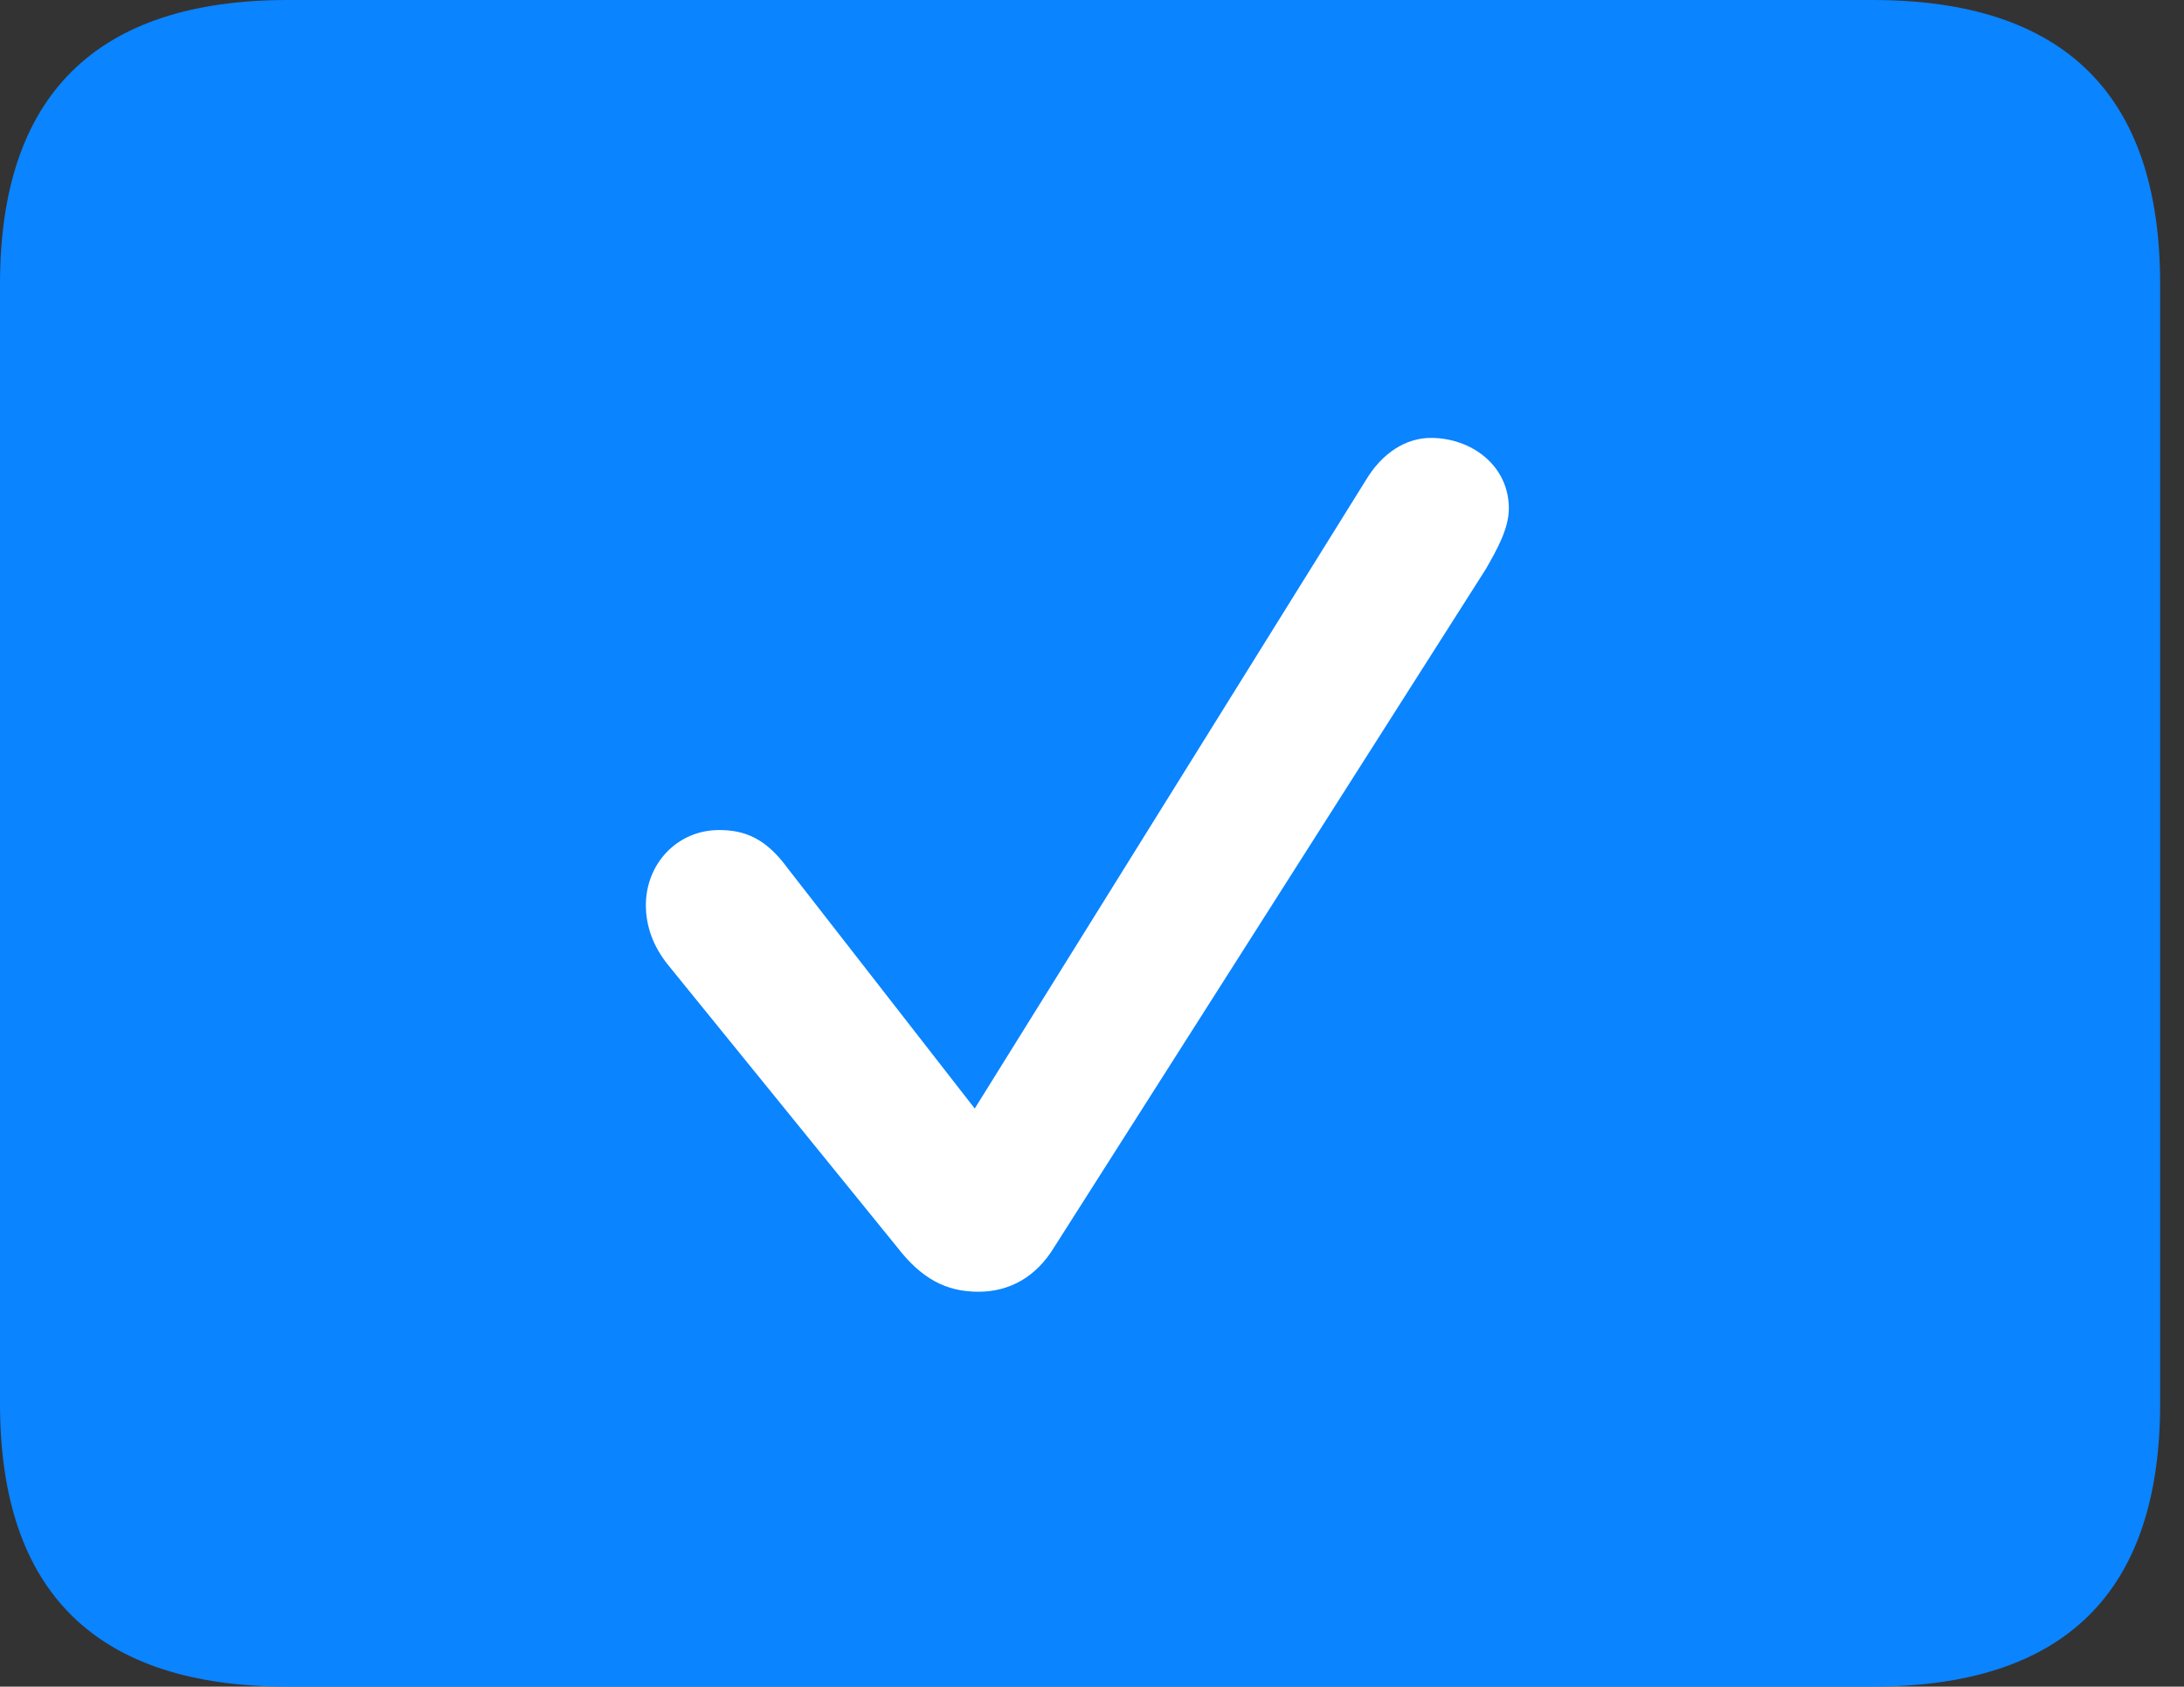<?xml version="1.0" encoding="UTF-8"?>
<!--Generator: Apple Native CoreSVG 326-->
<!DOCTYPE svg
PUBLIC "-//W3C//DTD SVG 1.1//EN"
       "http://www.w3.org/Graphics/SVG/1.1/DTD/svg11.dtd">
<svg version="1.1" xmlns="http://www.w3.org/2000/svg" xmlns:xlink="http://www.w3.org/1999/xlink" viewBox="0 0 32.594 25.17">
 <rect x="0" y="0" width="32.594" height="25.17" fill="#333333" stroke="none"/>
 <g>
  <rect height="25.17" opacity="0" width="32.594" x="0" y="0"/>
  <path d="M4.293 25.17L27.945 25.17C30.816 25.17 32.238 23.762 32.238 20.945L32.238 4.238C32.238 1.422 30.816 0 27.945 0L4.293 0C1.436 0 0 1.422 0 4.238L0 20.945C0 23.762 1.436 25.17 4.293 25.17Z" fill="#0a84ff"/>
  <path d="M14.602 19.277C14.123 19.277 13.754 19.086 13.385 18.607L9.967 14.396C9.748 14.123 9.639 13.822 9.639 13.508C9.639 12.893 10.104 12.387 10.732 12.387C11.115 12.387 11.43 12.51 11.758 12.961L14.547 16.543L20.385 7.164C20.631 6.754 20.986 6.535 21.355 6.535C21.957 6.535 22.518 6.945 22.518 7.588C22.518 7.889 22.34 8.203 22.176 8.49L15.736 18.607C15.463 19.059 15.066 19.277 14.602 19.277Z" fill="white"/>
 </g>
</svg>
